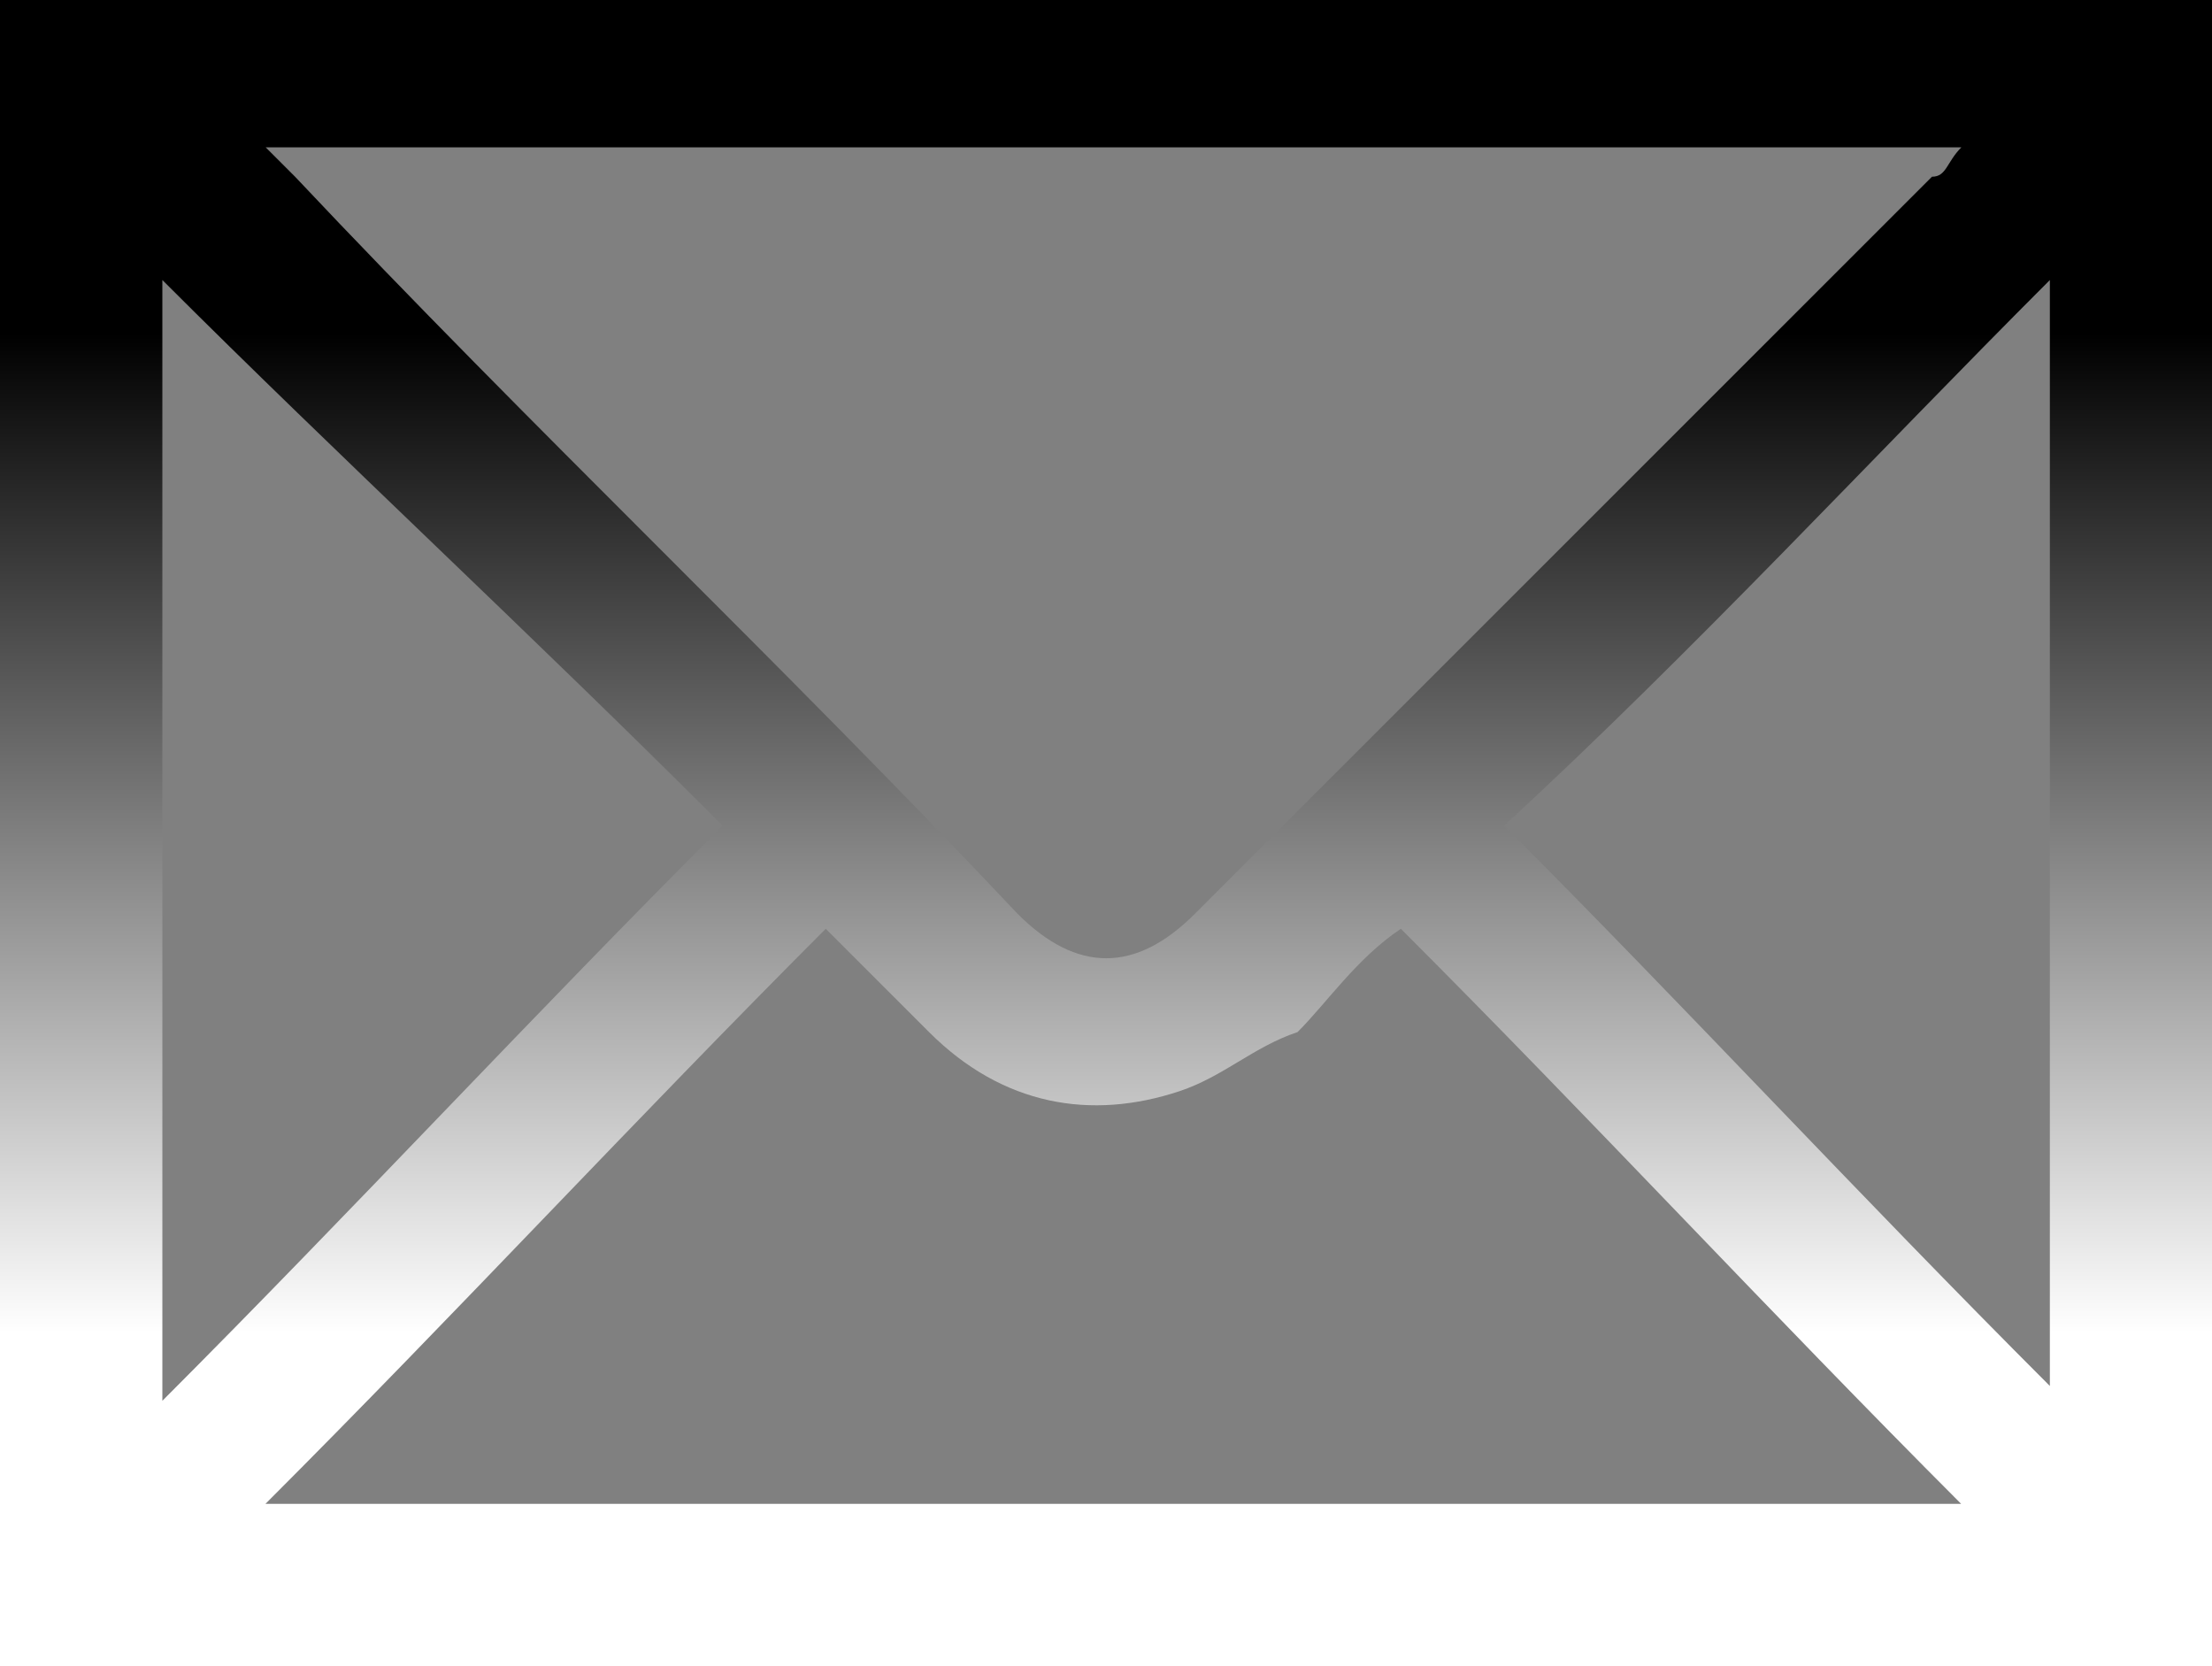 <?xml version="1.0" encoding="utf-8"?>
<!-- Generator: Adobe Illustrator 19.1.0, SVG Export Plug-In . SVG Version: 6.00 Build 0)  -->
<svg version="1.1" id="Layer_1" xmlns="http://www.w3.org/2000/svg" xmlns:xlink="http://www.w3.org/1999/xlink" x="0px" y="0px"
	 viewBox="969 -360 1000 753.3" style="enable-background:new 969 -360 1000 753.3;" xml:space="preserve">
<rect x="969" y="-360" width="1000" height="753.3" fill="#808080" stroke="none"/>
<style type="text/css">
	.st0{fill:url(#SVGID_1_);}
</style>
<g id="_x35_Povl8.tif">
	<g>
		
			<linearGradient id="SVGID_1_" gradientUnits="userSpaceOnUse" x1="1469" y1="-367" x2="1469" y2="386.3" gradientTransform="matrix(1 0 0 1 0 7)">
			<stop  offset="0.2" style="stop-color:#000000"/>
			<stop  offset="0.8" style="stop-color:#FFFFFF"/>
		</linearGradient>
		<path class="st0" d="M1969,393.3V-360H969v753.3H1969z M1089,319.9c86.7-86.7,166.7-173.3,253.3-260
			c13.3,13.3,33.3,33.3,46.7,46.7c33.3,33.3,73.3,40,113.3,26.7c20-6.7,33.3-20,53.3-26.7c13.3-13.3,26.7-33.3,46.7-46.7
			c86.7,86.7,166.7,173.3,253.3,260H1089L1089,319.9z M1895.7,266.6C1809,179.9,1729,93.3,1649,13.3
			c86.7-80,166.7-166.7,246.7-246.7V266.6z M1855.7-293.4c-6.7,6.7-6.7,13.3-13.3,13.3c-113.3,113.3-220,220-333.3,333.3
			c-26.7,26.7-53.3,26.7-80,0c-106.7-113.3-220-220-326.7-333.3c-6.7-6.7-6.7-6.7-13.3-13.3H1855.7z M1042.4-233.4
			c80,80,166.7,160,253.3,246.7c-86.7,86.7-166.7,173.3-253.3,260L1042.4-233.4L1042.4-233.4z"/>
	</g>
</g>
</svg>
